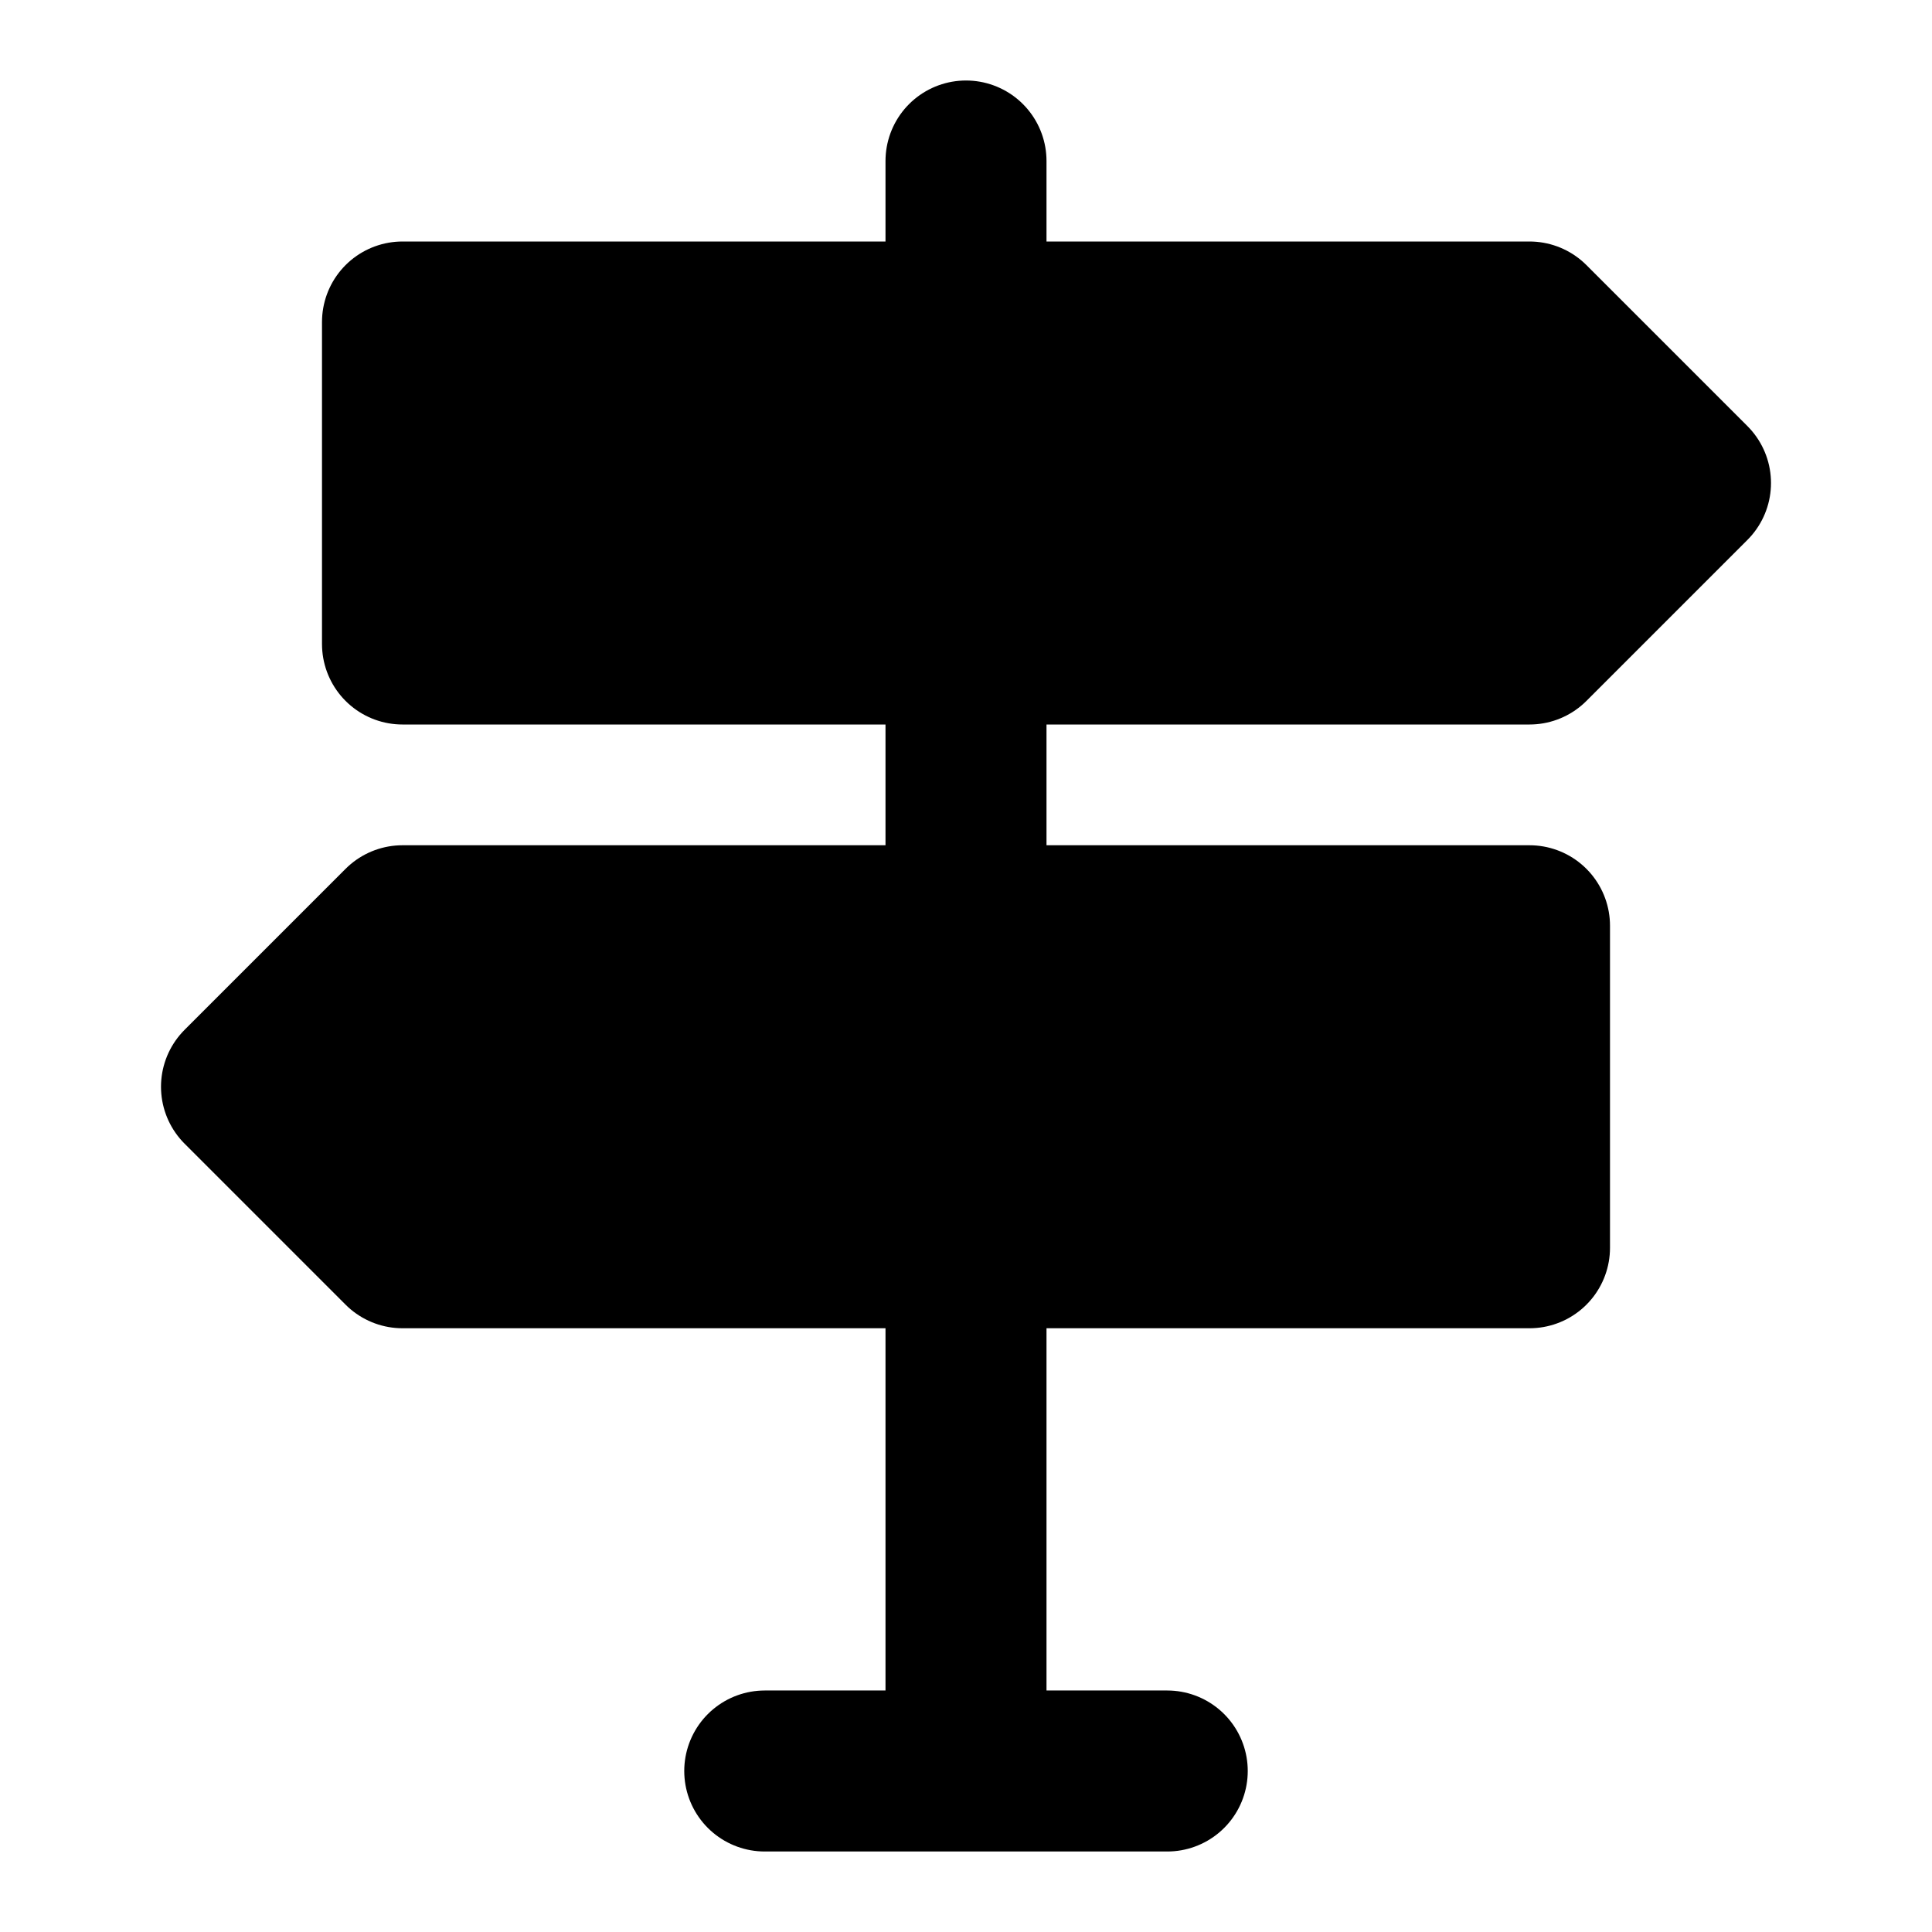 <svg xmlns="http://www.w3.org/2000/svg" xmlns:xlink="http://www.w3.org/1999/xlink" width="48" height="48" viewBox="0 0 48 48"><g fill="none" stroke="currentColor" stroke-linejoin="round" stroke-width="4"><path fill="currentColor" d="M10 8v8h28l4-4l-4-4zm28 15v8H10l-4-4l4-4z"/><path stroke-linecap="round" d="M24 31v13m0-28v7m0-19v4m-5 36h10"/></g></svg>